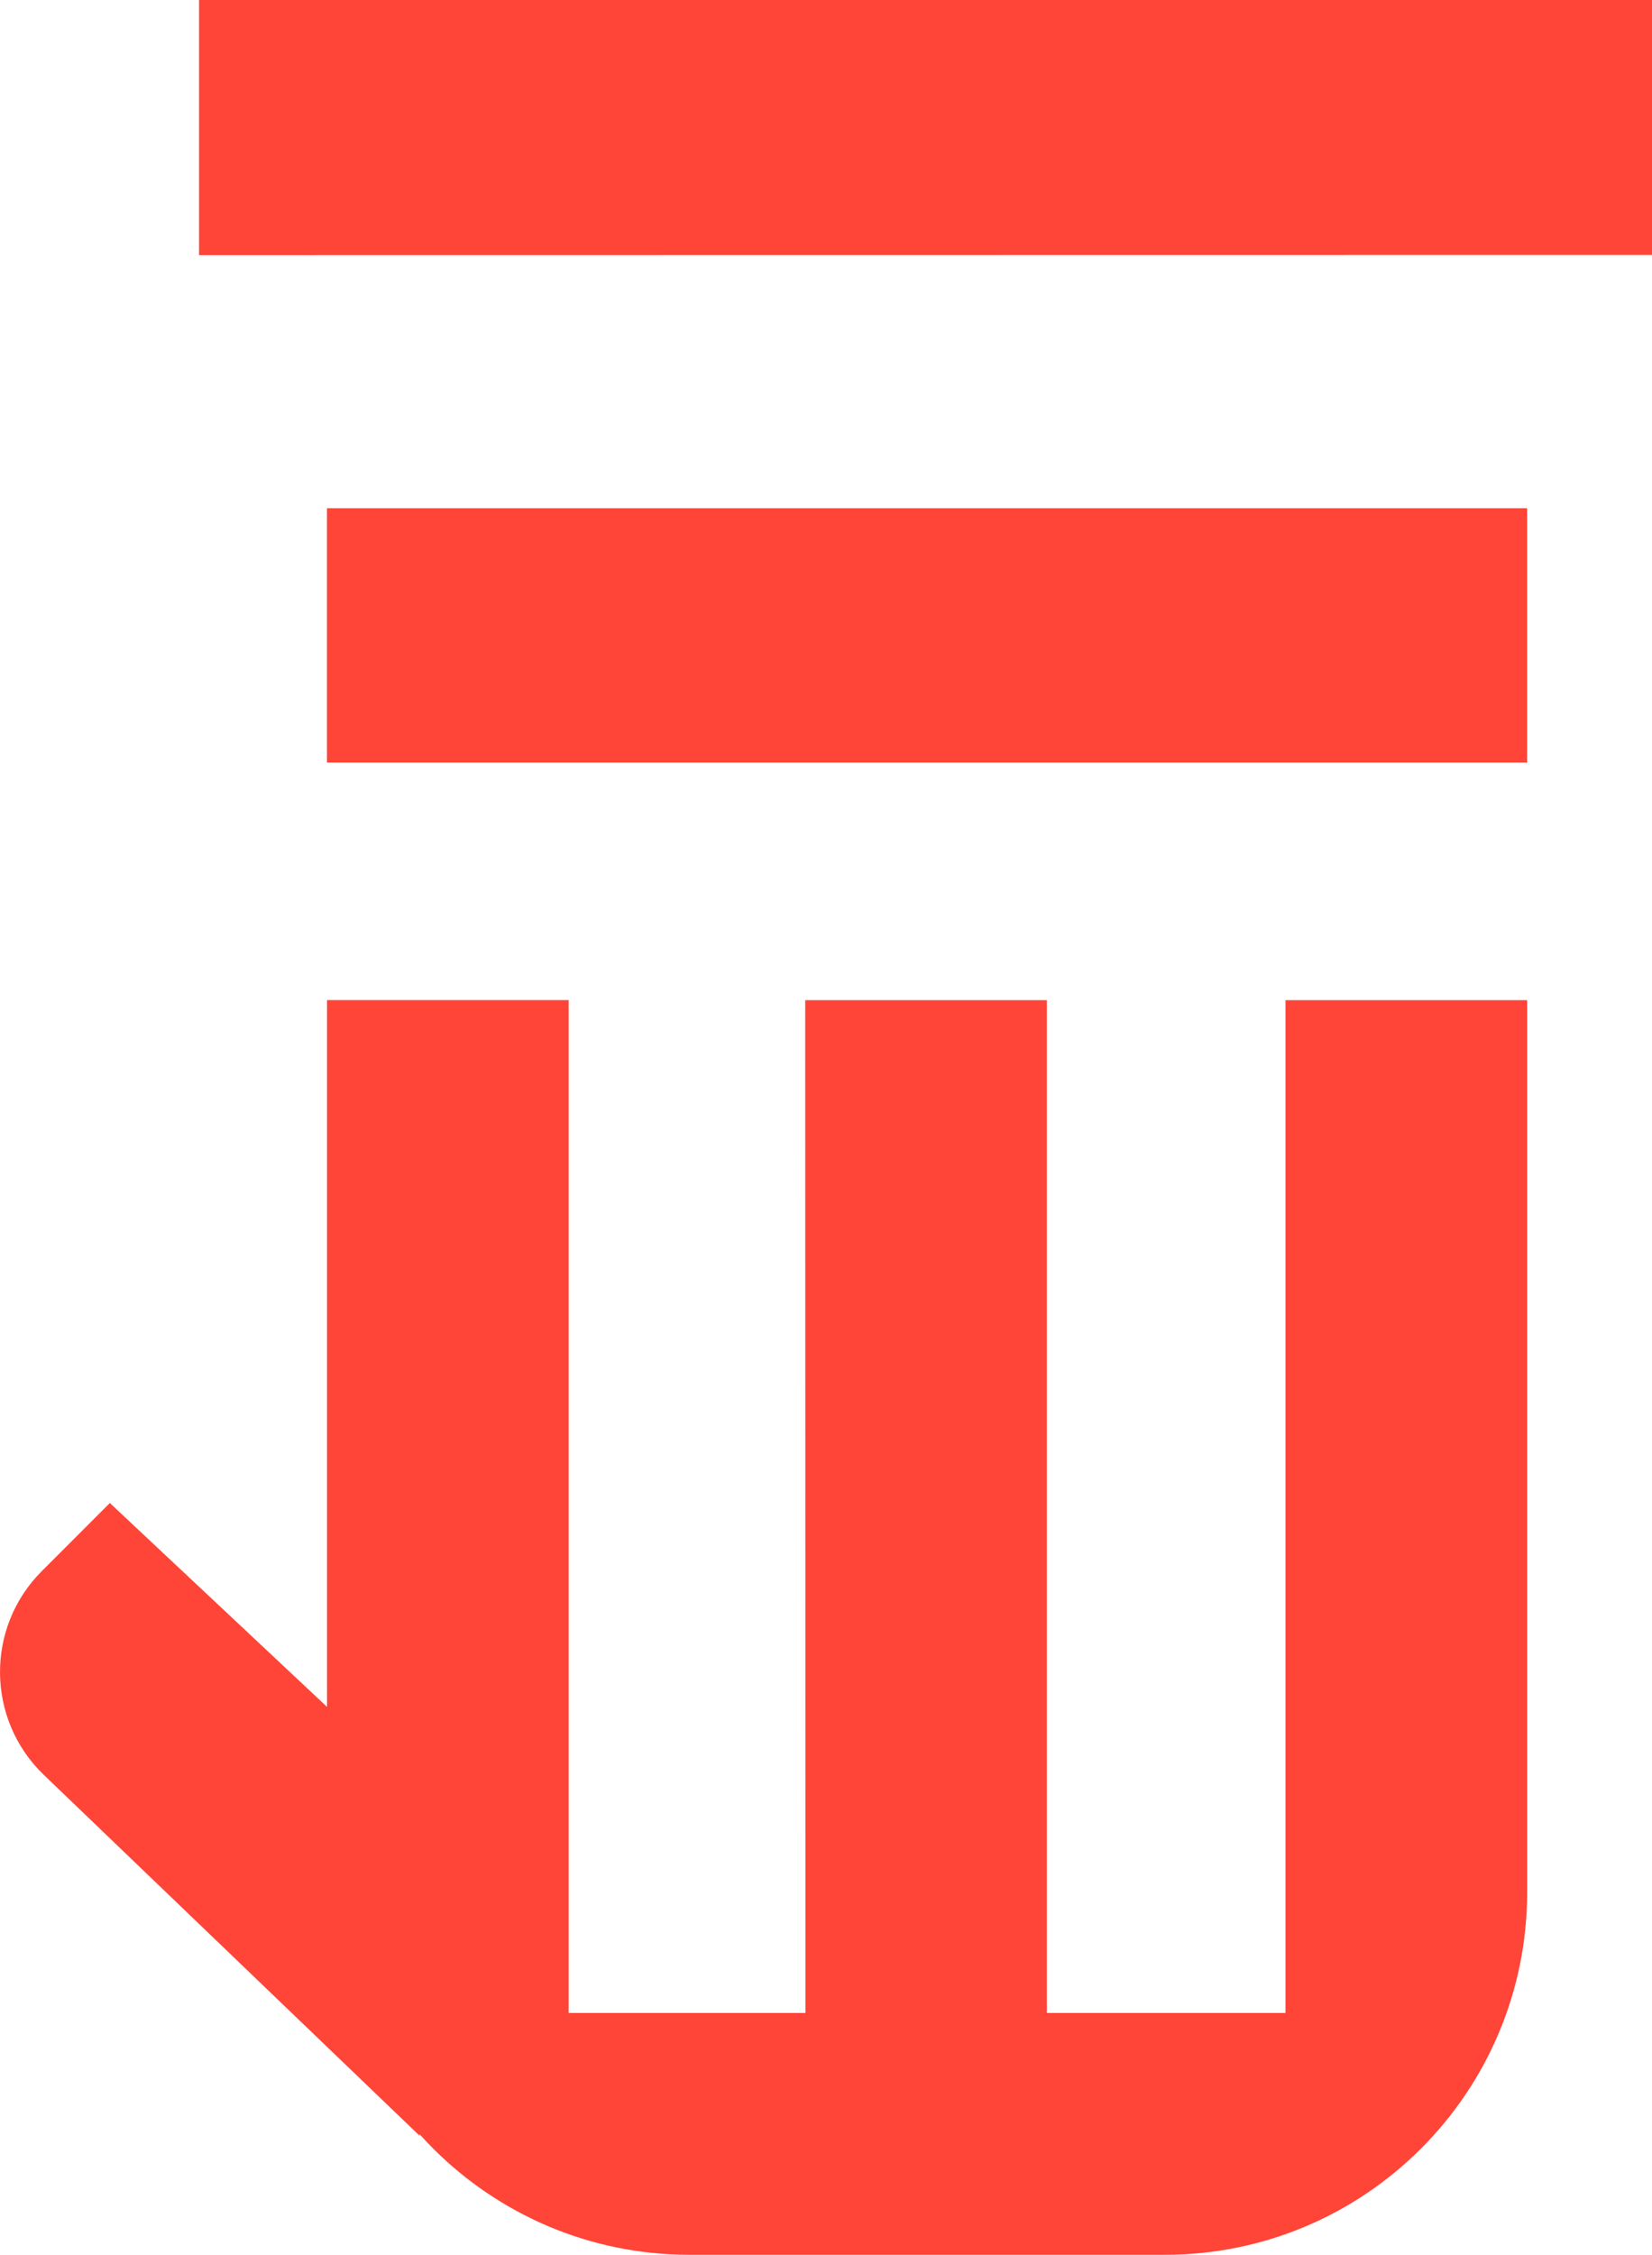 <?xml version="1.0" encoding="UTF-8"?><svg id="Layer_2" xmlns="http://www.w3.org/2000/svg" viewBox="0 0 265.58 362.21"><defs><style>.cls-1{fill:#ff4438;stroke-width:0px;}</style></defs><g id="Layer_1-2"><path class="cls-1" d="m91.42,323.36v-162.7h-38.85v143.29c0,32.18,26.09,58.27,58.27,58.27h76.41c32.18,0,58.26-26.09,58.26-58.26v-143.29h-38.85v162.7h-38.36v-162.7h-38.85s.03,128.26.04,162.7h-38.07Z"/><path class="cls-1" d="m265.58,0H32v40.99s180.43-.02,233.58-.03V0s0,0,0,0Z"/><rect class="cls-1" x="52.56" y="81.64" width="192.94" height="40.86"/><path class="cls-1" d="m67.45,288.15l-49.79-46.7-10.95,10.95c-9.07,9.07-8.92,23.82.32,32.71l60.42,57.98v-54.95Z"/></g></svg>
